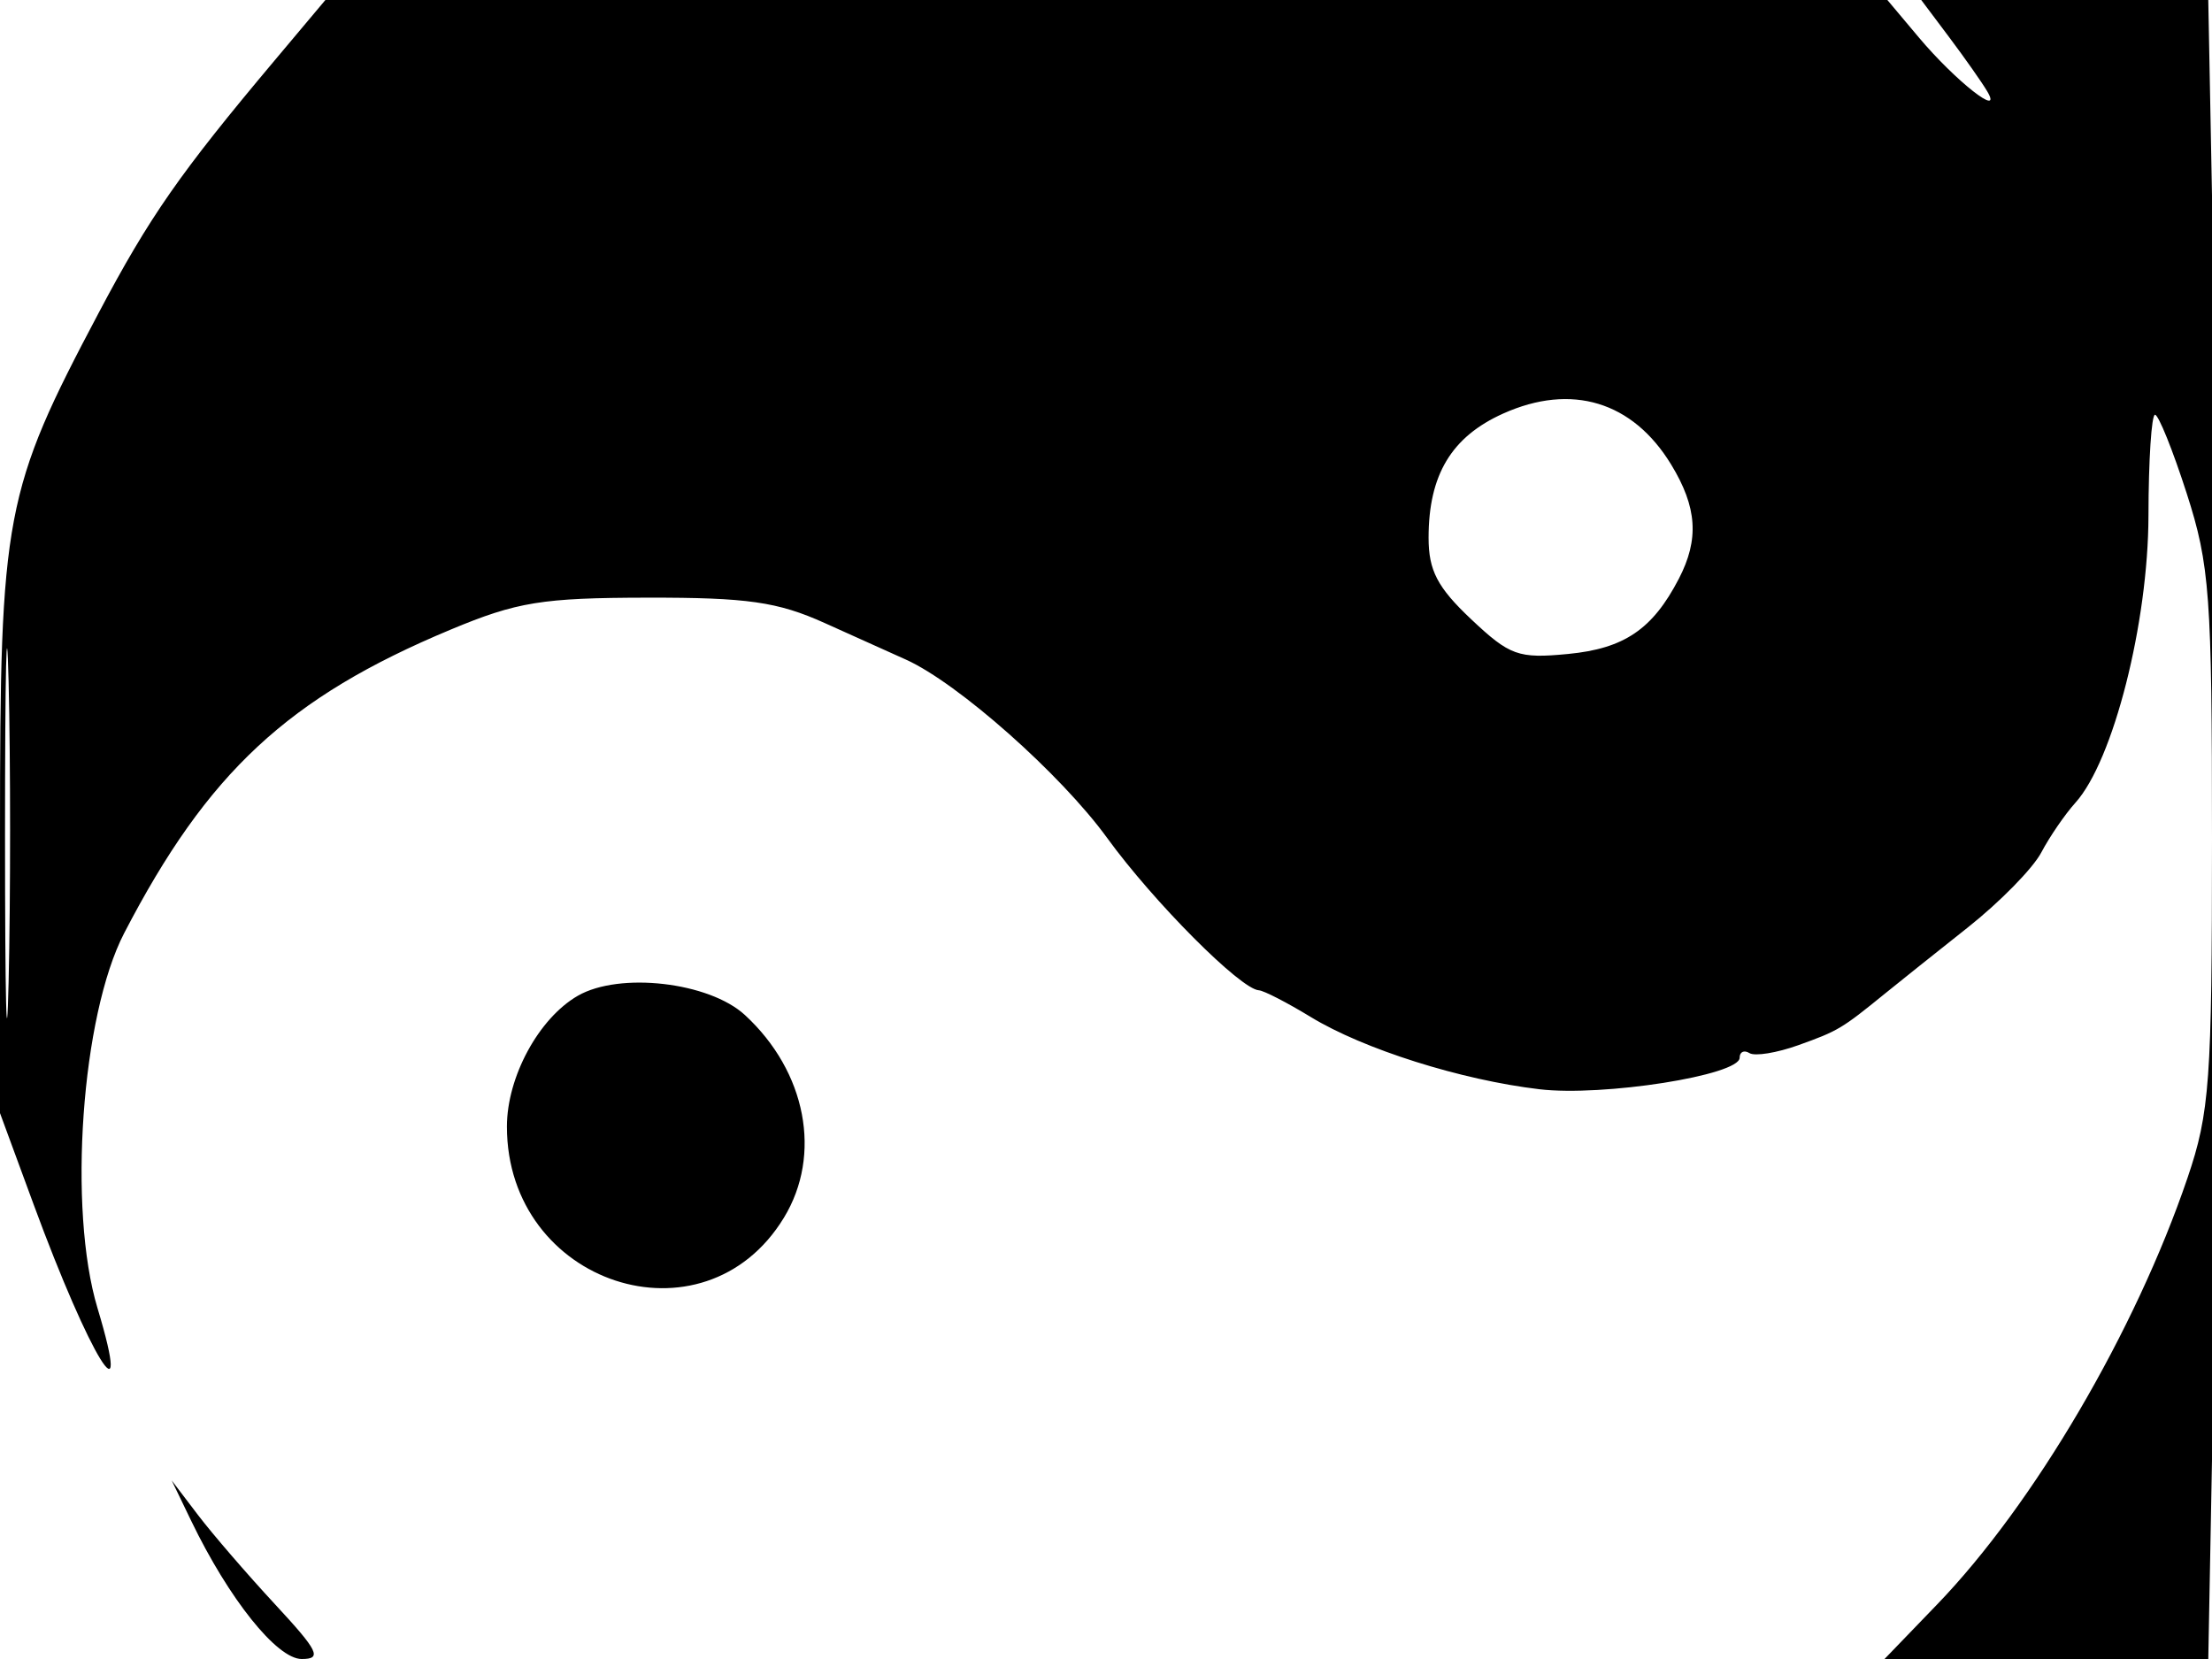<svg xmlns="http://www.w3.org/2000/svg" width="192" height="144" viewBox="0 0 192 144" version="1.1">
	<path d="M 23.833 5.250 C 15.599 15.052, 12.985 18.803, 8.564 27.158 C 0.384 42.616, 0 44.637, 0 72.277 L -0 96.617 2.924 104.559 C 7.812 117.836, 11.608 123.993, 8.463 113.544 C 5.876 104.947, 7.071 88.144, 10.778 80.996 C 18.017 67.038, 25.008 60.537, 39.113 54.651 C 44.887 52.241, 47.051 51.890, 56.191 51.876 C 64.874 51.862, 67.495 52.237, 71.578 54.076 C 74.285 55.295, 77.460 56.725, 78.634 57.253 C 83.152 59.287, 92.082 67.201, 96.094 72.726 C 100.135 78.292, 107.681 85.869, 109.270 85.957 C 109.693 85.981, 111.718 87.023, 113.770 88.273 C 118.359 91.070, 126.808 93.740, 133.620 94.546 C 139.137 95.199, 151 93.332, 151 91.811 C 151 91.300, 151.384 91.119, 151.853 91.409 C 152.323 91.700, 154.235 91.389, 156.103 90.718 C 159.551 89.482, 159.858 89.298, 163.628 86.231 C 164.799 85.279, 168.029 82.700, 170.807 80.500 C 173.585 78.300, 176.452 75.375, 177.179 74 C 177.906 72.625, 179.243 70.675, 180.151 69.668 C 183.429 66.030, 186.469 54.068, 186.485 44.750 C 186.493 39.938, 186.749 36, 187.053 36 C 187.357 36, 188.595 39.069, 189.803 42.821 C 191.806 49.040, 192 51.686, 192 72.817 C 192 93.825, 191.801 96.577, 189.873 102.246 C 185.353 115.539, 176.544 130.548, 168.154 139.250 L 163.575 144 177.626 144 L 191.678 144 192.356 107.601 C 192.728 87.582, 192.728 55.182, 192.355 35.601 L 191.677 0 179.220 0 L 166.763 0 169.202 3.250 C 170.544 5.038, 172.022 7.140, 172.487 7.923 C 173.908 10.317, 169.717 7.016, 166.553 3.250 L 163.822 0 96.033 0 L 28.243 0 23.833 5.250 M 130.480 35.894 C 125.989 37.907, 124 41.218, 124 46.679 C 124 49.515, 124.770 50.990, 127.687 53.741 C 131.051 56.914, 131.788 57.179, 136.104 56.764 C 140.980 56.296, 143.446 54.622, 145.722 50.236 C 147.502 46.803, 147.314 44.028, 145.050 40.314 C 141.715 34.845, 136.409 33.236, 130.480 35.894 M 0.436 72.500 C 0.436 86.800, 0.577 92.511, 0.748 85.191 C 0.919 77.871, 0.918 66.171, 0.747 59.191 C 0.575 52.211, 0.435 58.200, 0.436 72.500 M 50.157 86.430 C 46.763 88.382, 44 93.479, 44 97.790 C 44 111.473, 61.092 117.097, 68.040 105.701 C 71.374 100.234, 69.989 93.018, 64.662 88.106 C 61.555 85.242, 53.784 84.344, 50.157 86.430 M 16.592 132 C 19.872 138.795, 24.032 144, 26.185 144 C 27.978 144, 27.651 143.329, 23.870 139.250 C 21.448 136.637, 18.440 133.150, 17.185 131.500 L 14.903 128.500 16.592 132" stroke="none" fill="black" fill-rule="evenodd"/>
</svg>